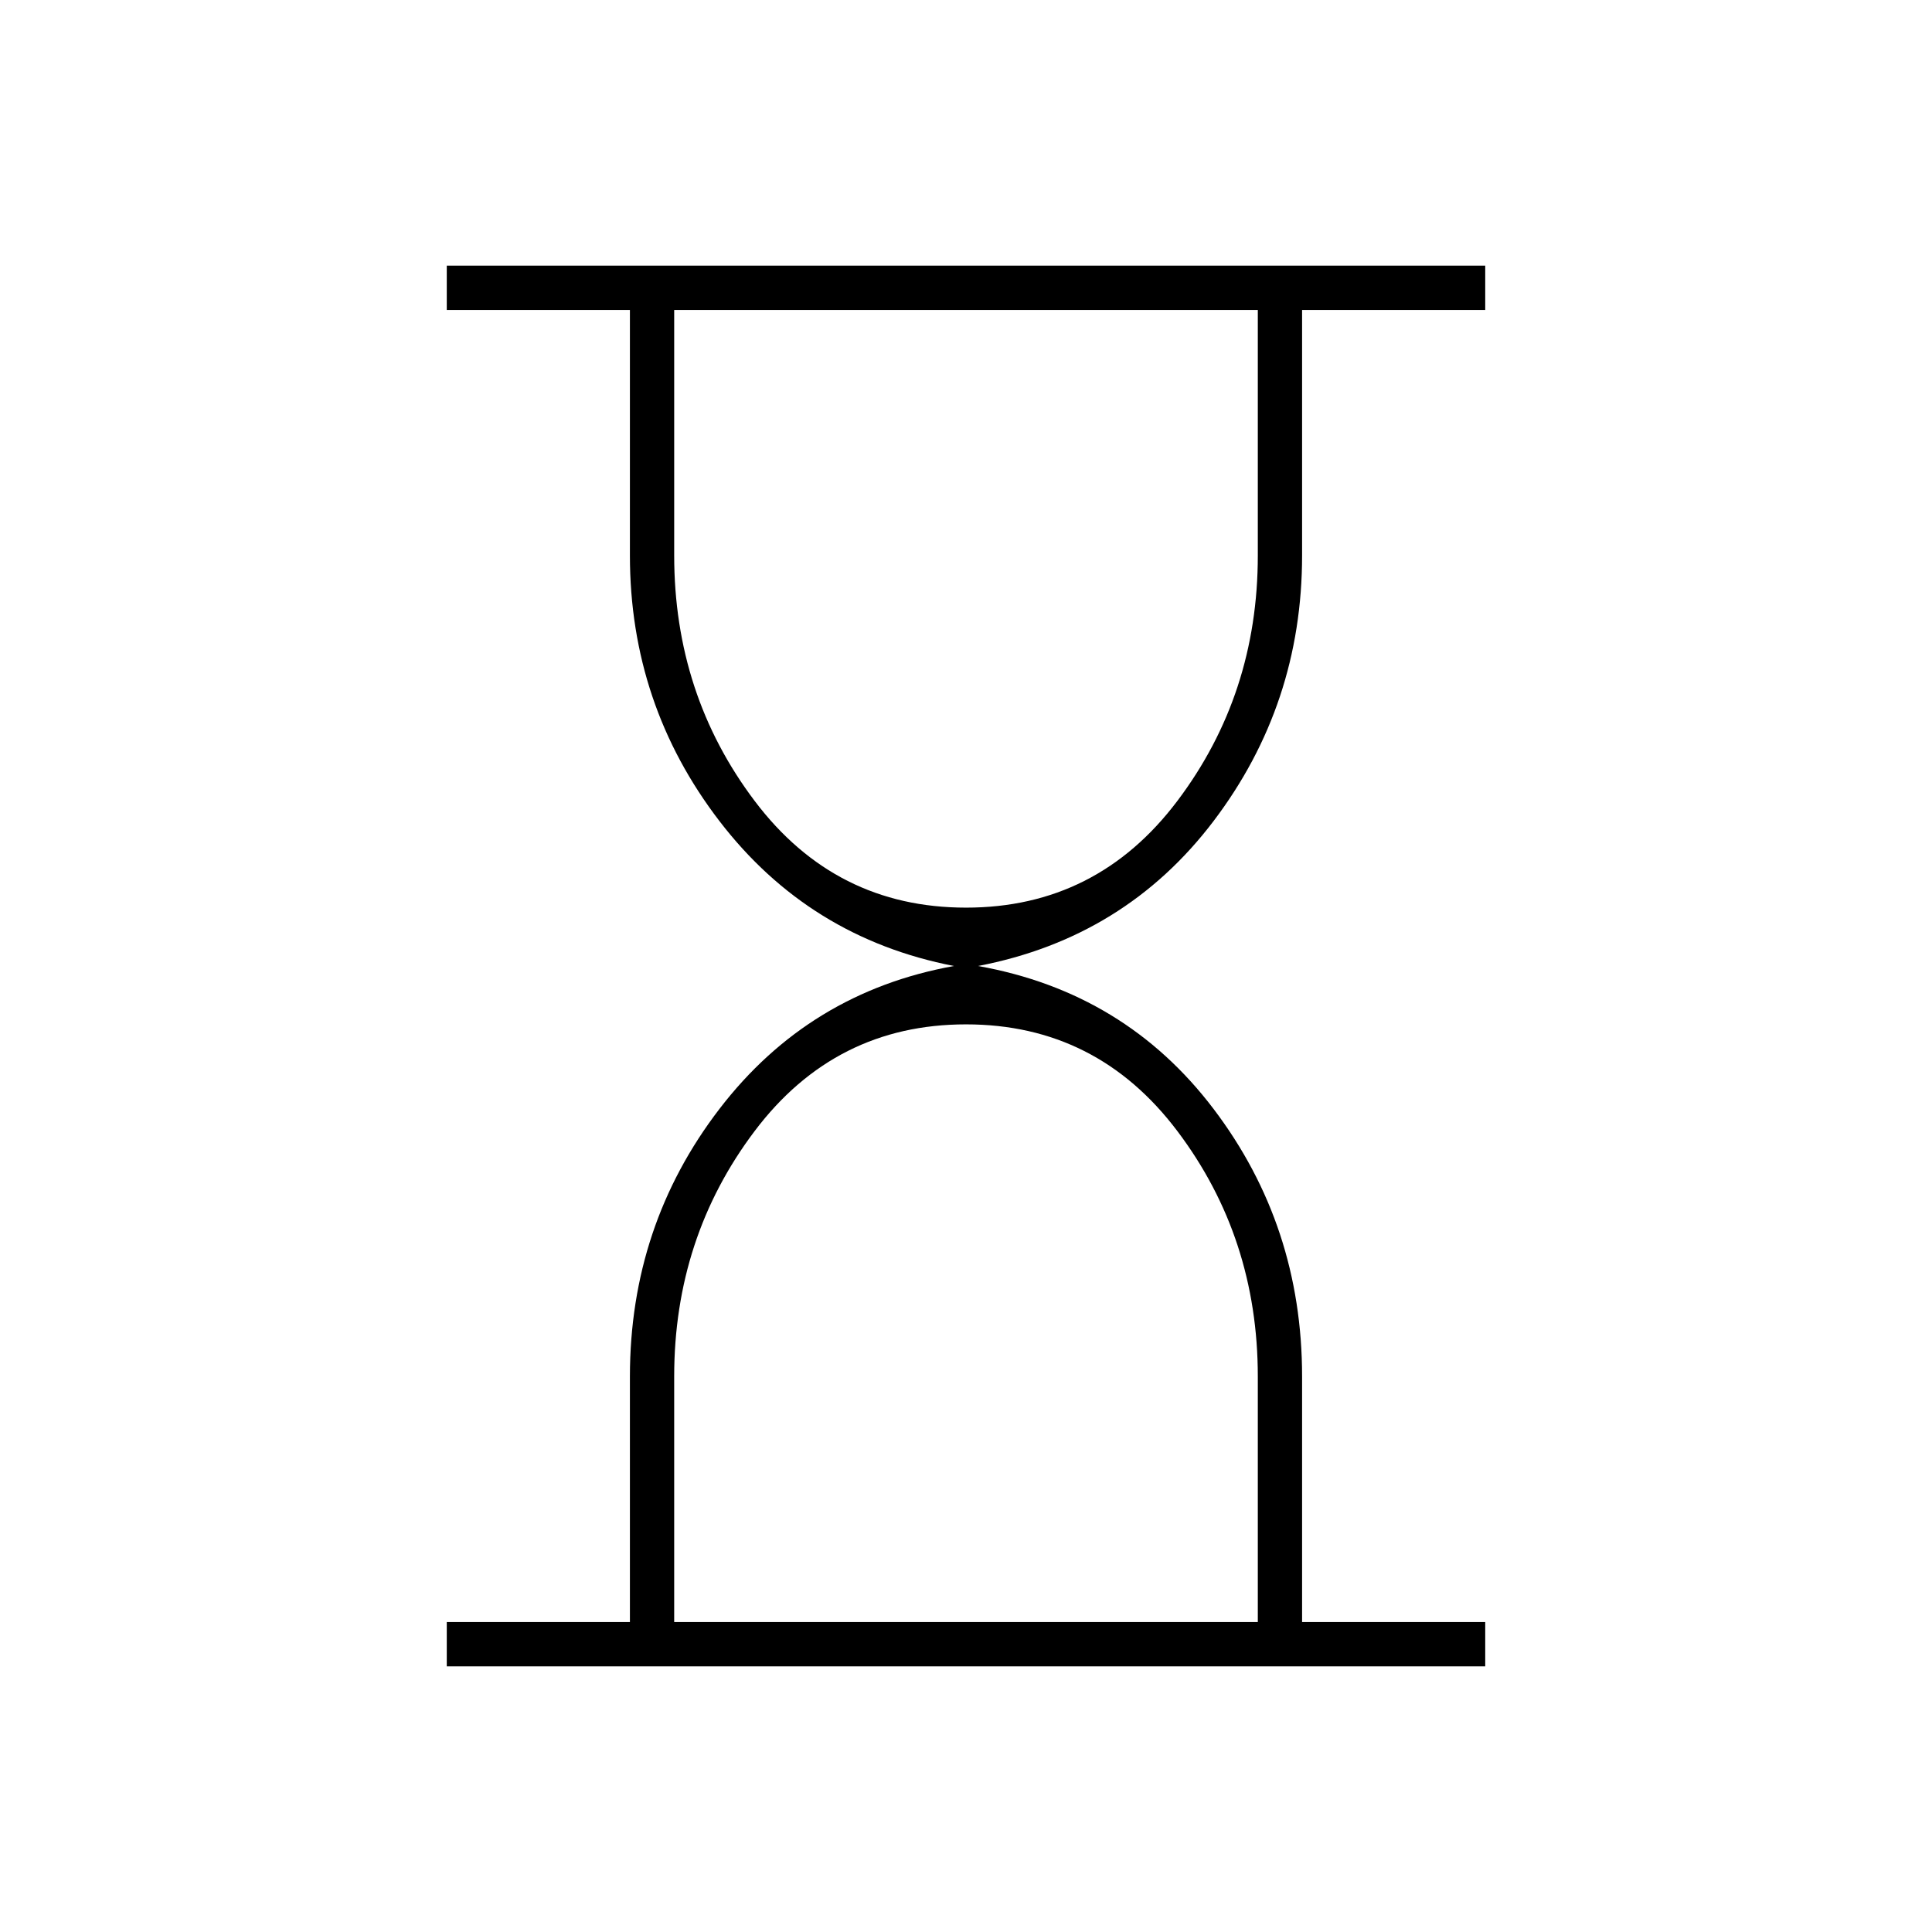 <svg xmlns="http://www.w3.org/2000/svg" height="48" width="48"><path d="M16.75 40.3h14.5v-6.1q0-3.45-2-6.1-2-2.65-5.25-2.65t-5.25 2.65q-2 2.65-2 6.1ZM24 22.55q3.25 0 5.25-2.65t2-6.1V7.7h-14.5v6.1q0 3.45 2 6.1 2 2.65 5.25 2.65ZM11.1 41.4v-1.1h4.55v-6.1q0-3.75 2.225-6.65Q20.1 24.65 23.7 24q-3.6-.7-5.825-3.6-2.225-2.9-2.225-6.6V7.7H11.1V6.6h25.8v1.1h-4.55v6.1q0 3.7-2.2 6.6-2.2 2.9-5.85 3.6 3.65.65 5.85 3.55 2.2 2.9 2.2 6.65v6.1h4.55v1.1Z"/></svg>